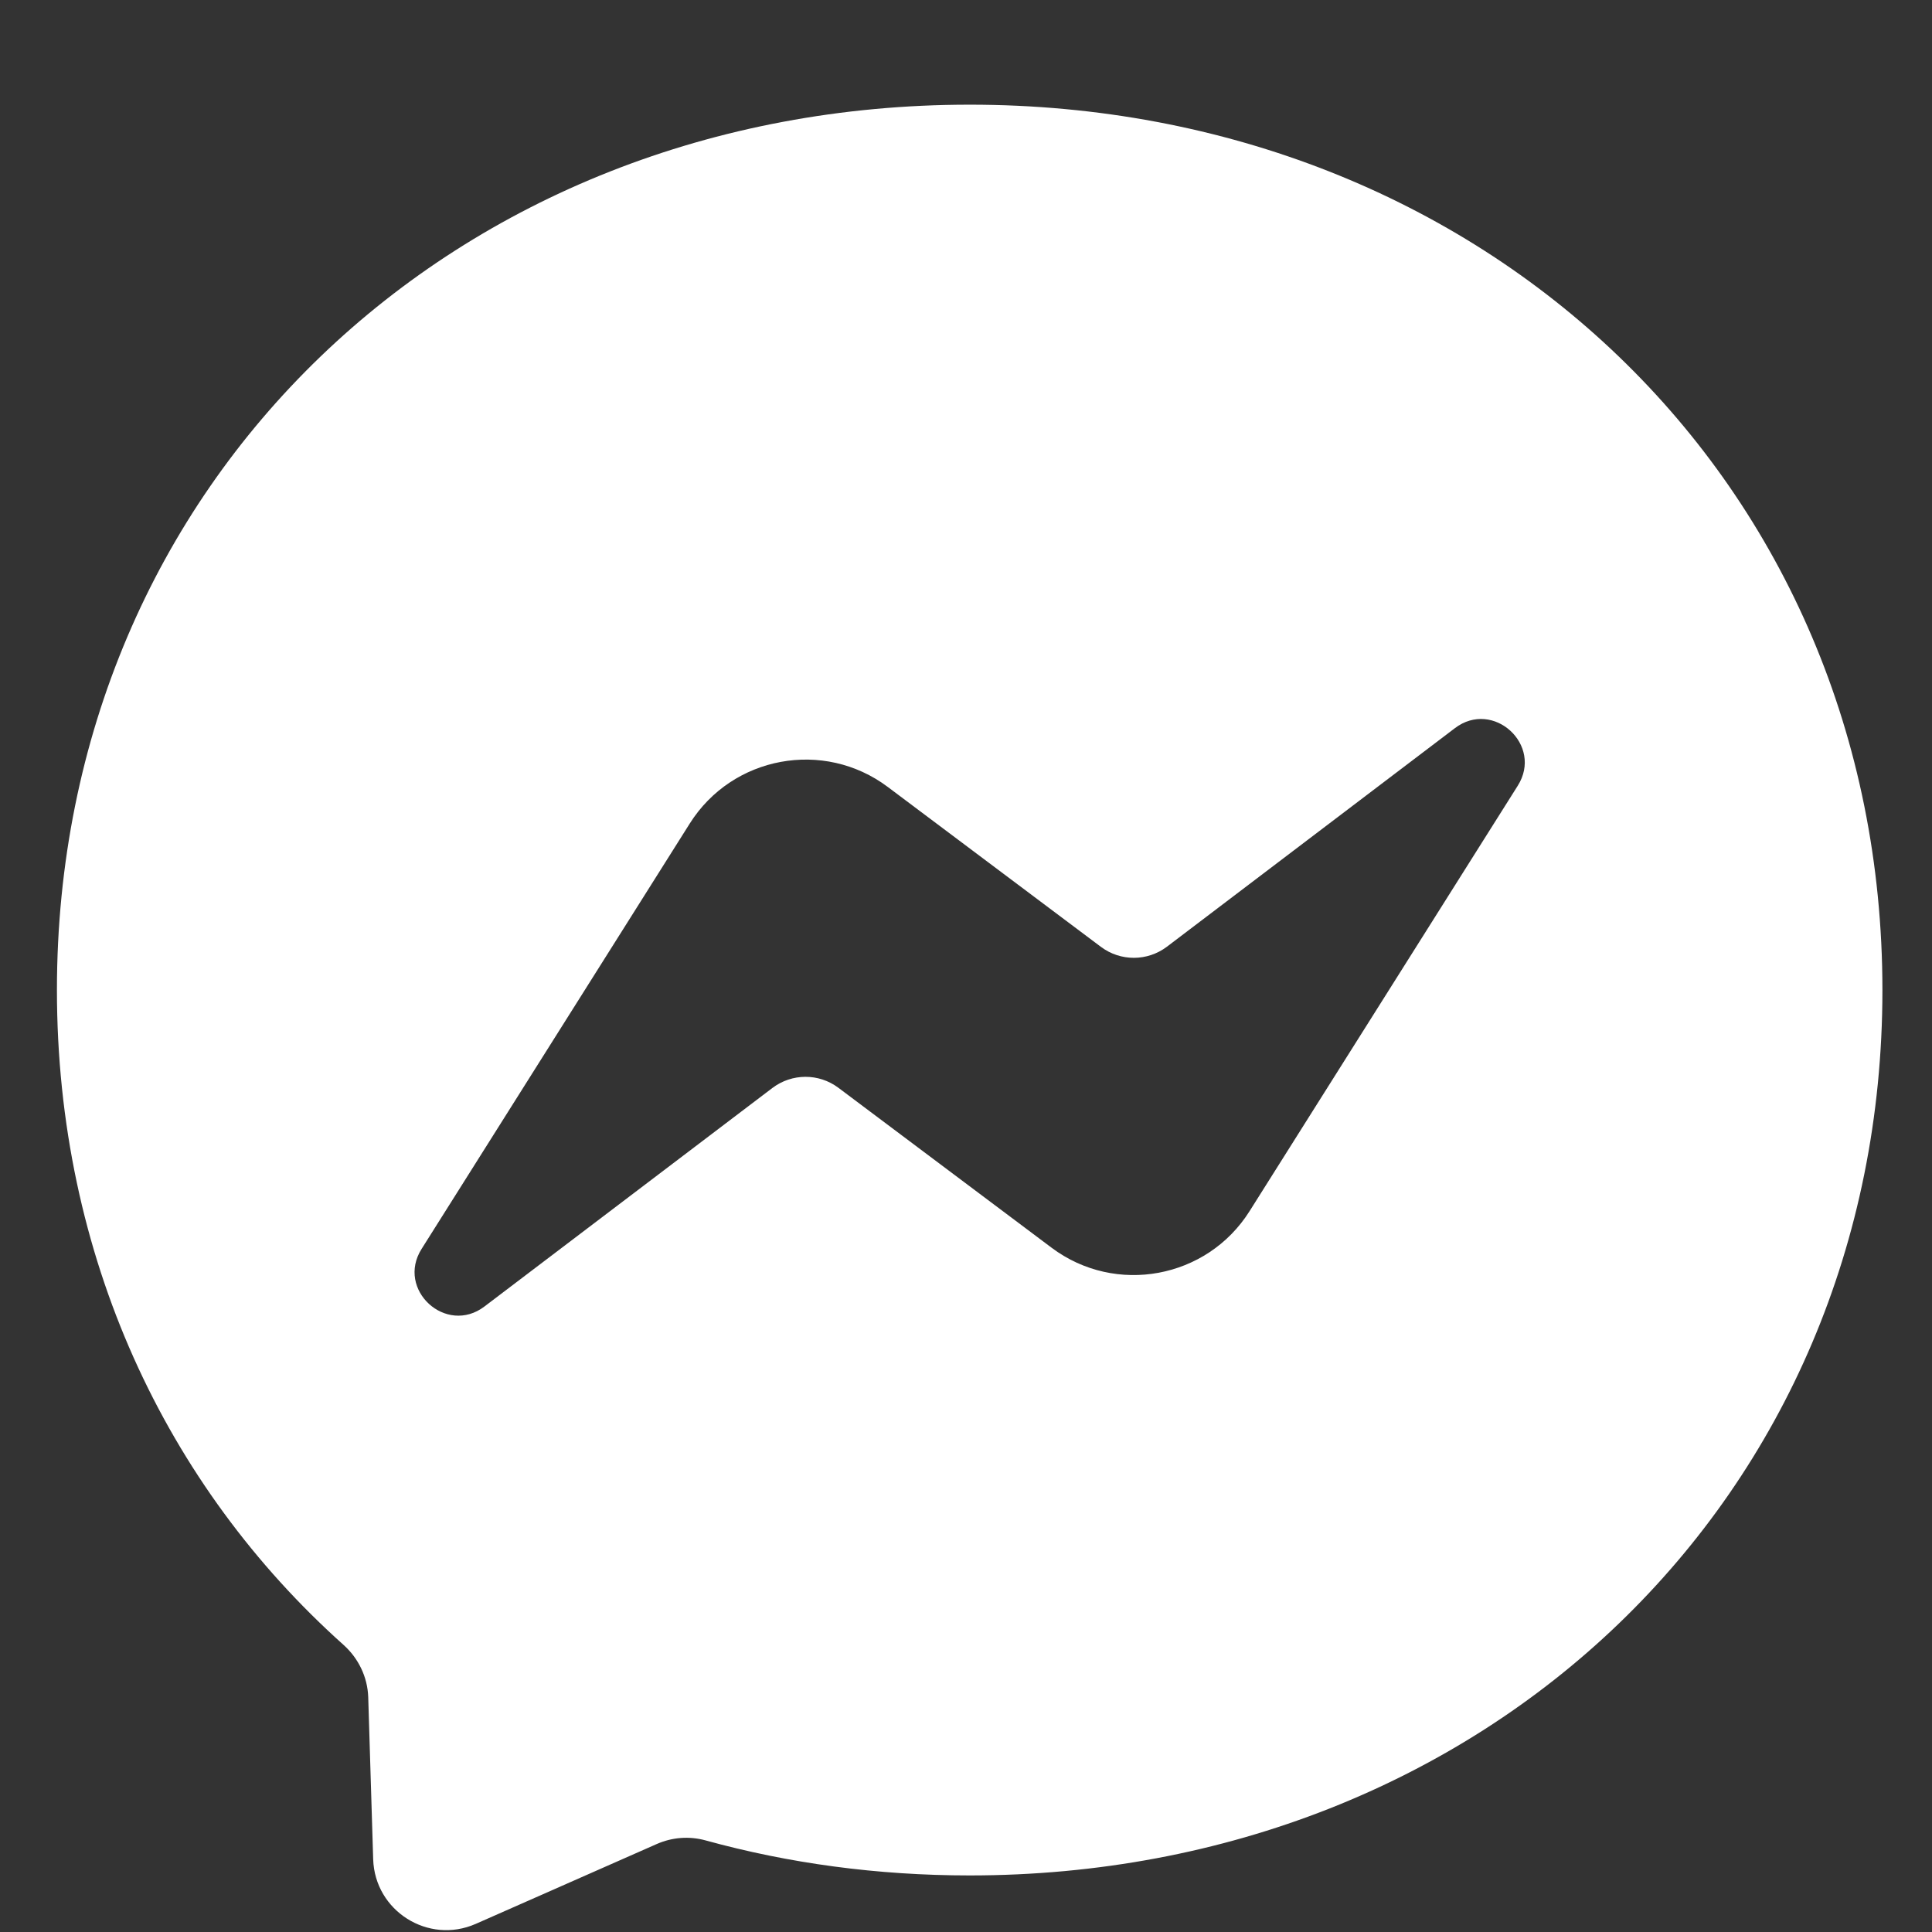 <?xml version="1.0" encoding="UTF-8" standalone="no"?>
<svg
   height="760.947"
   width="760.956"
   viewBox="-330.1 -92.497 1052 1051.987"
   version="1.1"
   id="svg12"
   sodipodi:docname="Facebook_Messenger-Black-Logo.wine.svg"
   inkscape:version="1.2.2 (732a01da63, 2022-12-09)"
   xmlns:inkscape="http://www.inkscape.org/namespaces/inkscape"
   xmlns:sodipodi="http://sodipodi.sourceforge.net/DTD/sodipodi-0.dtd"
   xmlns="http://www.w3.org/2000/svg"
   xmlns:svg="http://www.w3.org/2000/svg"
   fill="#fff">
  <rect x="-330.1" y="-92.497" width="1052" height="1051.987" fill="#333333" stroke="none"/>
  <defs
     id="defs16" />
  <sodipodi:namedview
     id="namedview14"
     pagecolor="#505050"
     bordercolor="#eeeeee"
     borderopacity="1"
     inkscape:showpageshadow="0"
     inkscape:pageopacity="0"
     inkscape:pagecheckerboard="0"
     inkscape:deskcolor="#505050"
     showgrid="false"
     inkscape:zoom="1.28375"
     inkscape:cx="370.7887"
     inkscape:cy="372.34664"
     inkscape:window-width="2560"
     inkscape:window-height="1346"
     inkscape:window-x="-11"
     inkscape:window-y="-11"
     inkscape:window-maximized="1"
     inkscape:current-layer="svg12" />
  <path
     d="m 197.9,-35.497 c -280,0 -497,205.1 -497,482.1 0,144.9 59.4,270.1 156.1,356.6 8.1,7.3 13,17.4 13.4,28.3 l 2.7,88.4 c 0.9,28.2 30,46.5 55.8,35.2 l 98.6,-43.5 c 8.4,-3.7 17.7,-4.4 26.5,-2 45.3,12.5 93.6,19.1 143.9,19.1 280,0 497,-205.1 497,-482.1 0,-277 -217,-482.1 -497,-482.1 z m 298.4,370.9 -146,231.6 c -23.2,36.8 -73,46 -107.8,19.9 l -116.1,-87.1 c -10.7,-8 -25.3,-7.9 -35.9,0.1 l -156.8,119 c -20.9,15.9 -48.3,-9.2 -34.2,-31.4 l 146,-231.6 c 23.2,-36.8 73,-46 107.8,-19.9 l 116.1,87.1 c 10.7,8 25.3,7.9 35.9,-0.1 l 156.8,-119 c 20.9,-15.9 48.3,9.2 34.2,31.4 z"
     fill-rule="evenodd"
     clip-rule="evenodd"
     id="path10" />
</svg>
